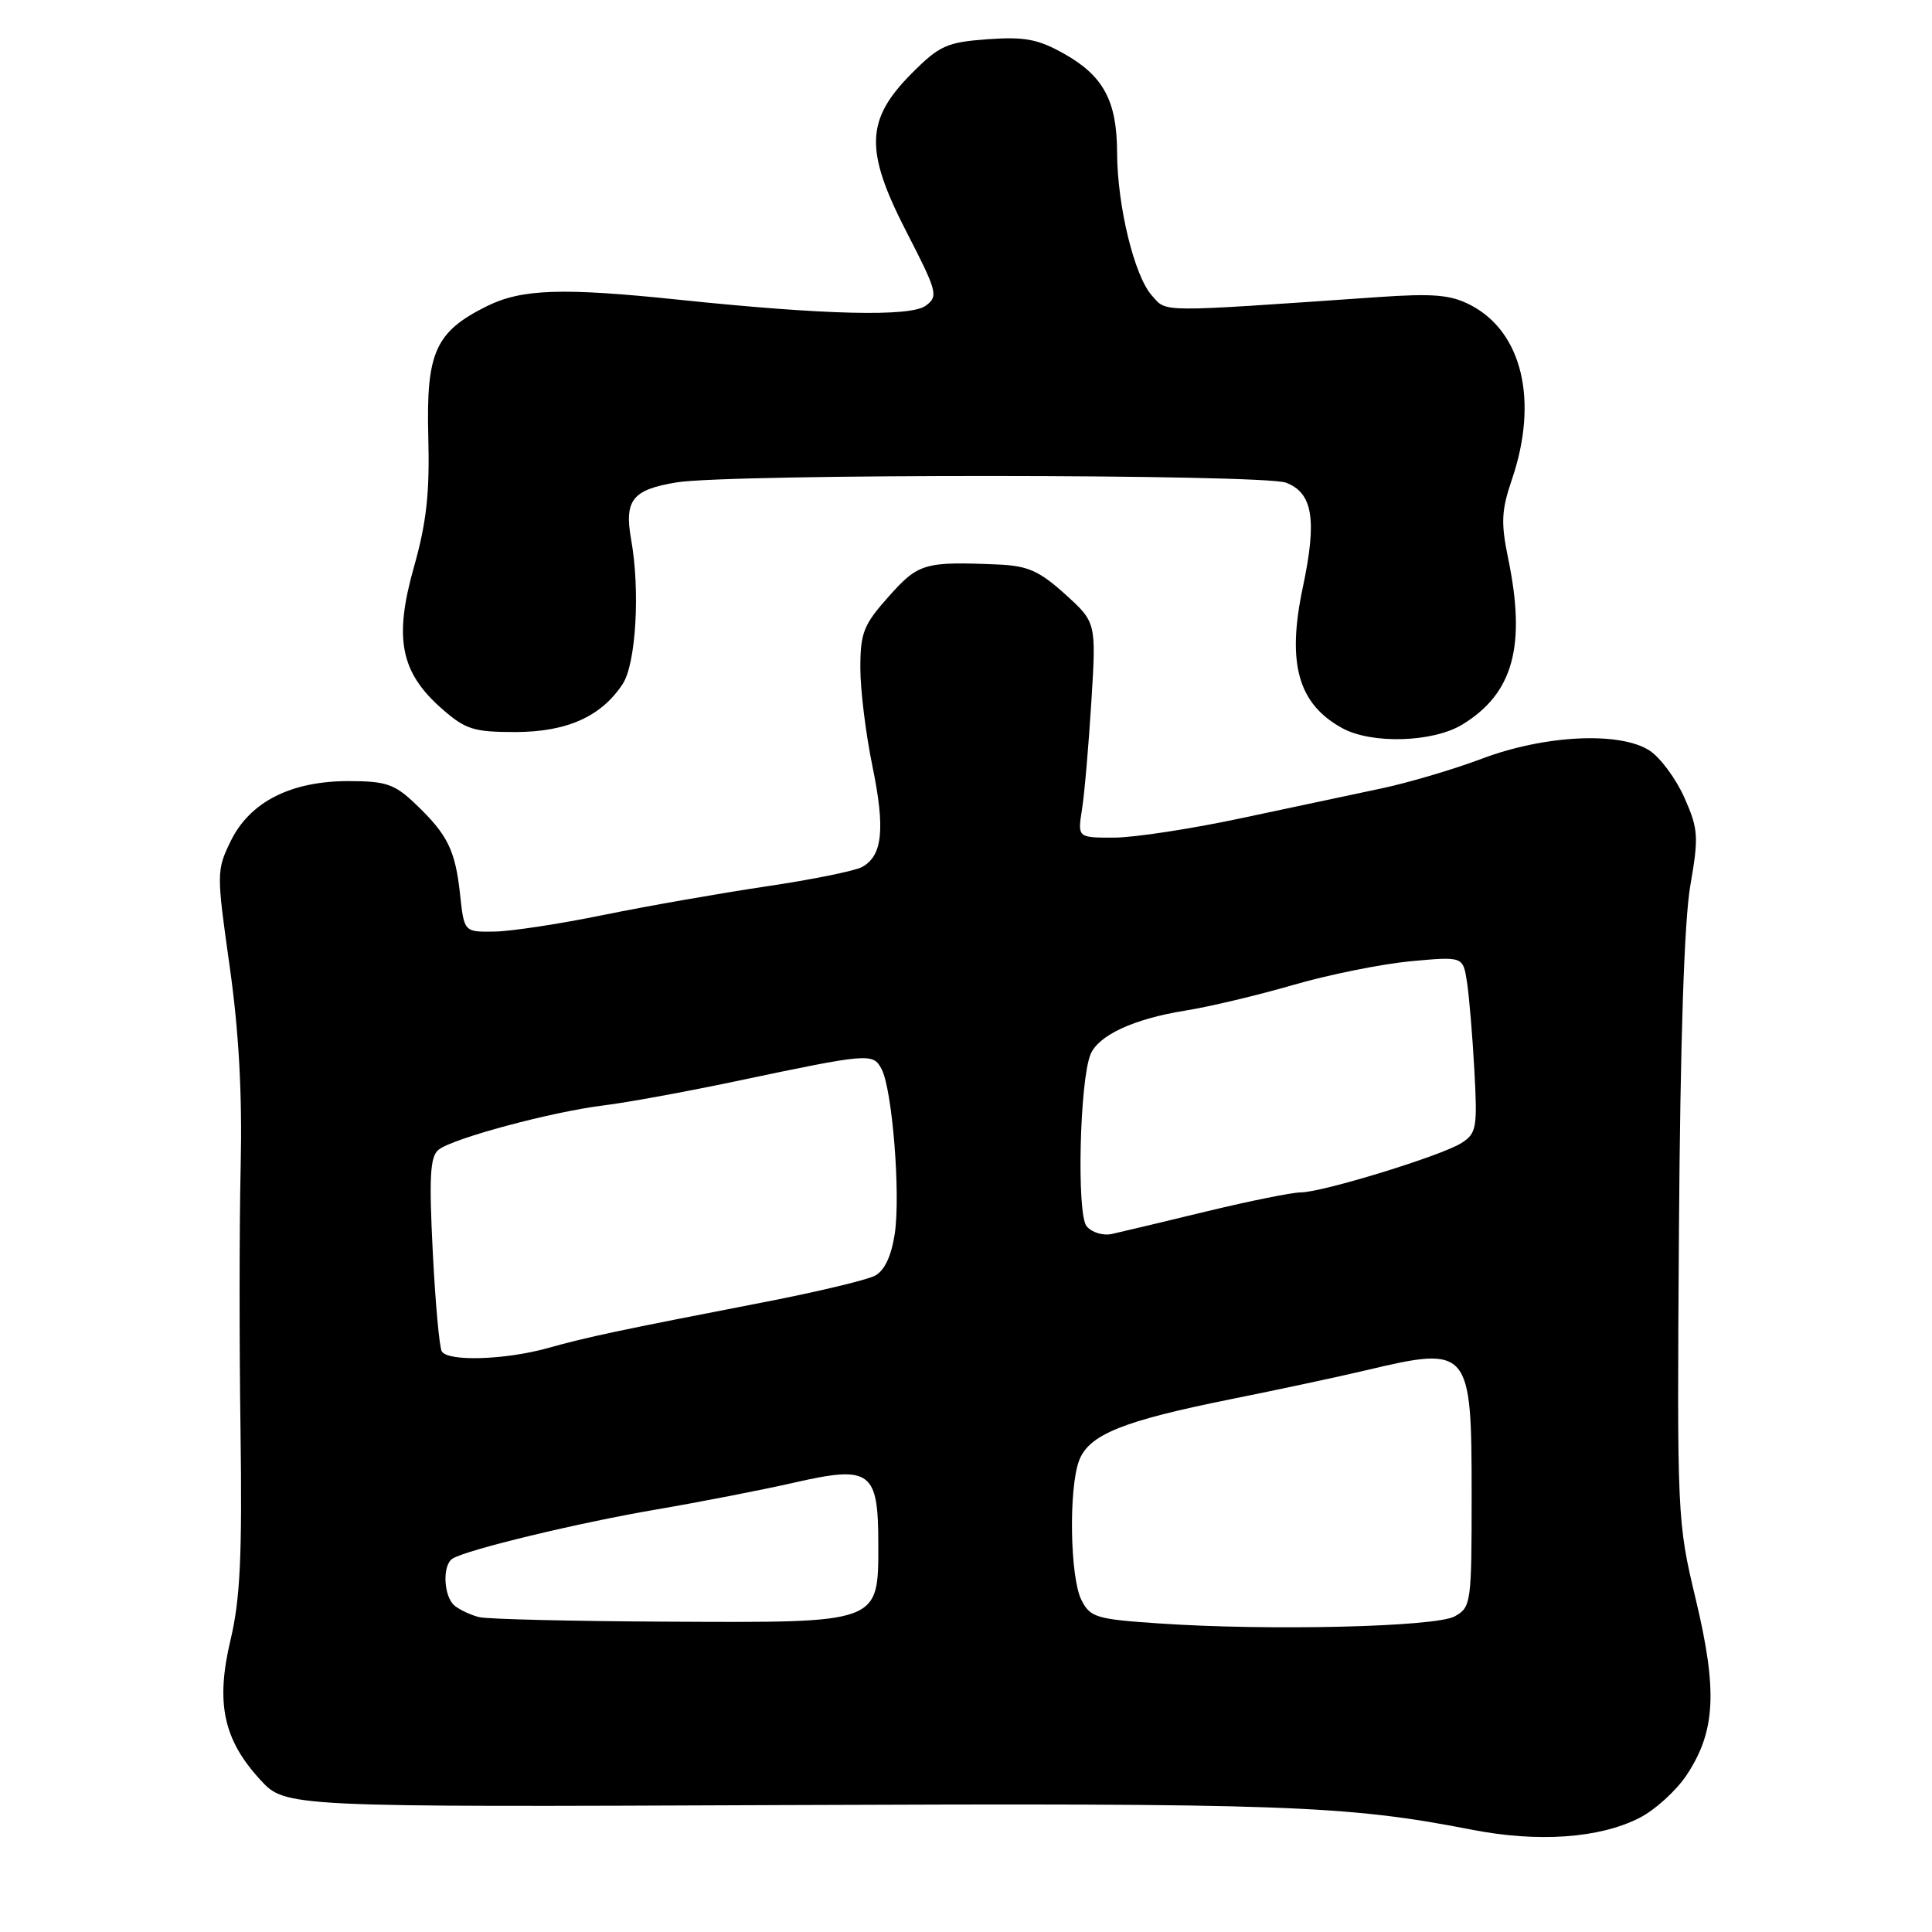 <?xml version="1.0" encoding="UTF-8" standalone="no"?>
<!DOCTYPE svg PUBLIC "-//W3C//DTD SVG 1.1//EN" "http://www.w3.org/Graphics/SVG/1.1/DTD/svg11.dtd" >
<svg xmlns="http://www.w3.org/2000/svg" xmlns:xlink="http://www.w3.org/1999/xlink" version="1.1" viewBox="0 0 256 256">
 <g >
 <path fill="currentColor"
d=" M 217.24 240.88 C 219.31 239.82 222.12 237.27 223.49 235.20 C 227.32 229.41 227.60 224.07 224.71 211.97 C 222.23 201.62 222.21 201.07 222.47 163.00 C 222.64 138.10 223.17 121.98 223.97 117.38 C 225.10 110.84 225.04 109.87 223.20 105.71 C 222.09 103.21 220.02 100.41 218.60 99.47 C 214.68 96.90 204.67 97.38 196.31 100.55 C 192.56 101.96 186.57 103.73 183.00 104.48 C 179.43 105.23 171.10 107.00 164.50 108.41 C 157.90 109.82 150.31 110.98 147.64 110.99 C 142.78 111.00 142.78 111.00 143.37 107.25 C 143.70 105.19 144.25 98.77 144.61 92.98 C 145.26 82.47 145.26 82.47 141.13 78.73 C 137.71 75.64 136.18 74.97 132.25 74.80 C 122.48 74.39 121.69 74.62 117.75 79.05 C 114.42 82.78 114.00 83.85 114.00 88.52 C 114.00 91.42 114.72 97.24 115.59 101.47 C 117.32 109.83 116.95 113.42 114.21 114.89 C 113.24 115.41 107.51 116.57 101.47 117.46 C 95.44 118.36 85.78 120.05 80.00 121.23 C 74.22 122.42 67.70 123.41 65.50 123.44 C 61.50 123.50 61.50 123.50 60.96 118.50 C 60.33 112.65 59.31 110.58 55.02 106.50 C 52.28 103.89 51.13 103.50 46.18 103.50 C 38.52 103.50 33.11 106.26 30.57 111.45 C 28.69 115.32 28.68 115.67 30.43 128.04 C 31.66 136.73 32.11 145.02 31.89 154.59 C 31.71 162.24 31.70 177.95 31.87 189.50 C 32.10 206.14 31.83 211.91 30.55 217.28 C 28.56 225.65 29.59 230.49 34.47 235.81 C 37.81 239.46 37.81 239.46 104.16 239.18 C 170.12 238.91 178.38 239.20 195.00 242.44 C 203.82 244.16 211.92 243.59 217.24 240.88 Z  M 193.76 96.01 C 200.51 91.89 202.24 85.63 199.84 74.00 C 198.86 69.26 198.94 67.63 200.34 63.52 C 203.88 53.12 201.71 43.97 194.85 40.42 C 192.20 39.05 189.94 38.86 182.55 39.37 C 153.06 41.41 154.66 41.42 152.63 39.16 C 150.30 36.57 148.04 27.25 148.02 20.20 C 148.00 13.38 146.21 10.05 141.01 7.13 C 137.55 5.18 135.78 4.85 130.86 5.20 C 125.49 5.59 124.49 6.03 120.87 9.66 C 114.69 15.84 114.54 19.88 120.09 30.68 C 124.22 38.70 124.36 39.26 122.66 40.51 C 120.61 42.01 109.22 41.73 90.00 39.72 C 74.50 38.10 69.14 38.28 64.51 40.57 C 57.69 43.96 56.46 46.68 56.75 57.82 C 56.95 65.32 56.52 69.24 54.83 75.20 C 52.18 84.60 53.07 89.10 58.55 93.91 C 61.68 96.66 62.76 97.00 68.28 97.00 C 75.12 96.99 79.67 94.95 82.51 90.63 C 84.27 87.94 84.84 78.25 83.63 71.50 C 82.70 66.26 83.79 64.88 89.65 63.92 C 96.68 62.76 167.35 62.80 170.41 63.96 C 173.96 65.32 174.53 68.87 172.63 77.83 C 170.49 87.91 172.00 93.30 177.89 96.50 C 181.79 98.62 189.88 98.37 193.76 96.01 Z  M 153.53 215.11 C 145.25 214.55 144.45 214.31 143.29 212.00 C 141.78 209.01 141.59 197.20 142.99 193.52 C 144.30 190.09 148.76 188.29 163.00 185.42 C 169.32 184.15 177.43 182.42 181.00 181.57 C 194.73 178.31 195.00 178.63 195.00 198.04 C 195.00 212.45 194.93 212.97 192.75 214.18 C 190.21 215.58 168.10 216.11 153.53 215.11 Z  M 63.50 214.28 C 62.40 214.01 60.94 213.33 60.25 212.77 C 58.77 211.57 58.58 207.38 59.97 206.52 C 61.90 205.33 76.71 201.76 87.00 200.01 C 92.78 199.02 101.01 197.42 105.30 196.44 C 115.37 194.15 116.38 194.90 116.38 204.61 C 116.38 215.15 116.72 215.02 88.64 214.88 C 75.91 214.82 64.60 214.55 63.50 214.28 Z  M 58.54 179.07 C 58.22 178.55 57.68 172.59 57.34 165.81 C 56.84 155.92 56.99 153.26 58.11 152.35 C 59.95 150.85 73.08 147.32 80.00 146.47 C 83.03 146.10 90.90 144.66 97.50 143.27 C 115.20 139.54 115.67 139.51 116.81 141.65 C 118.23 144.33 119.35 158.21 118.56 163.48 C 118.11 166.44 117.21 168.35 115.95 169.03 C 114.89 169.60 108.28 171.18 101.26 172.54 C 81.78 176.32 77.91 177.14 72.57 178.63 C 66.91 180.20 59.39 180.44 58.54 179.07 Z  M 143.98 162.48 C 142.65 160.88 143.06 143.21 144.50 139.71 C 145.55 137.18 150.22 135.01 157.00 133.92 C 160.21 133.41 166.69 131.87 171.40 130.50 C 176.12 129.13 183.10 127.73 186.92 127.37 C 193.86 126.73 193.86 126.73 194.38 130.11 C 194.67 131.98 195.11 137.23 195.36 141.79 C 195.78 149.44 195.65 150.18 193.66 151.45 C 191.03 153.14 175.19 158.00 172.35 158.00 C 171.22 158.00 165.62 159.13 159.90 160.51 C 154.18 161.90 148.54 163.24 147.36 163.50 C 146.17 163.77 144.68 163.32 143.98 162.48 Z "/>
</g>
</svg>